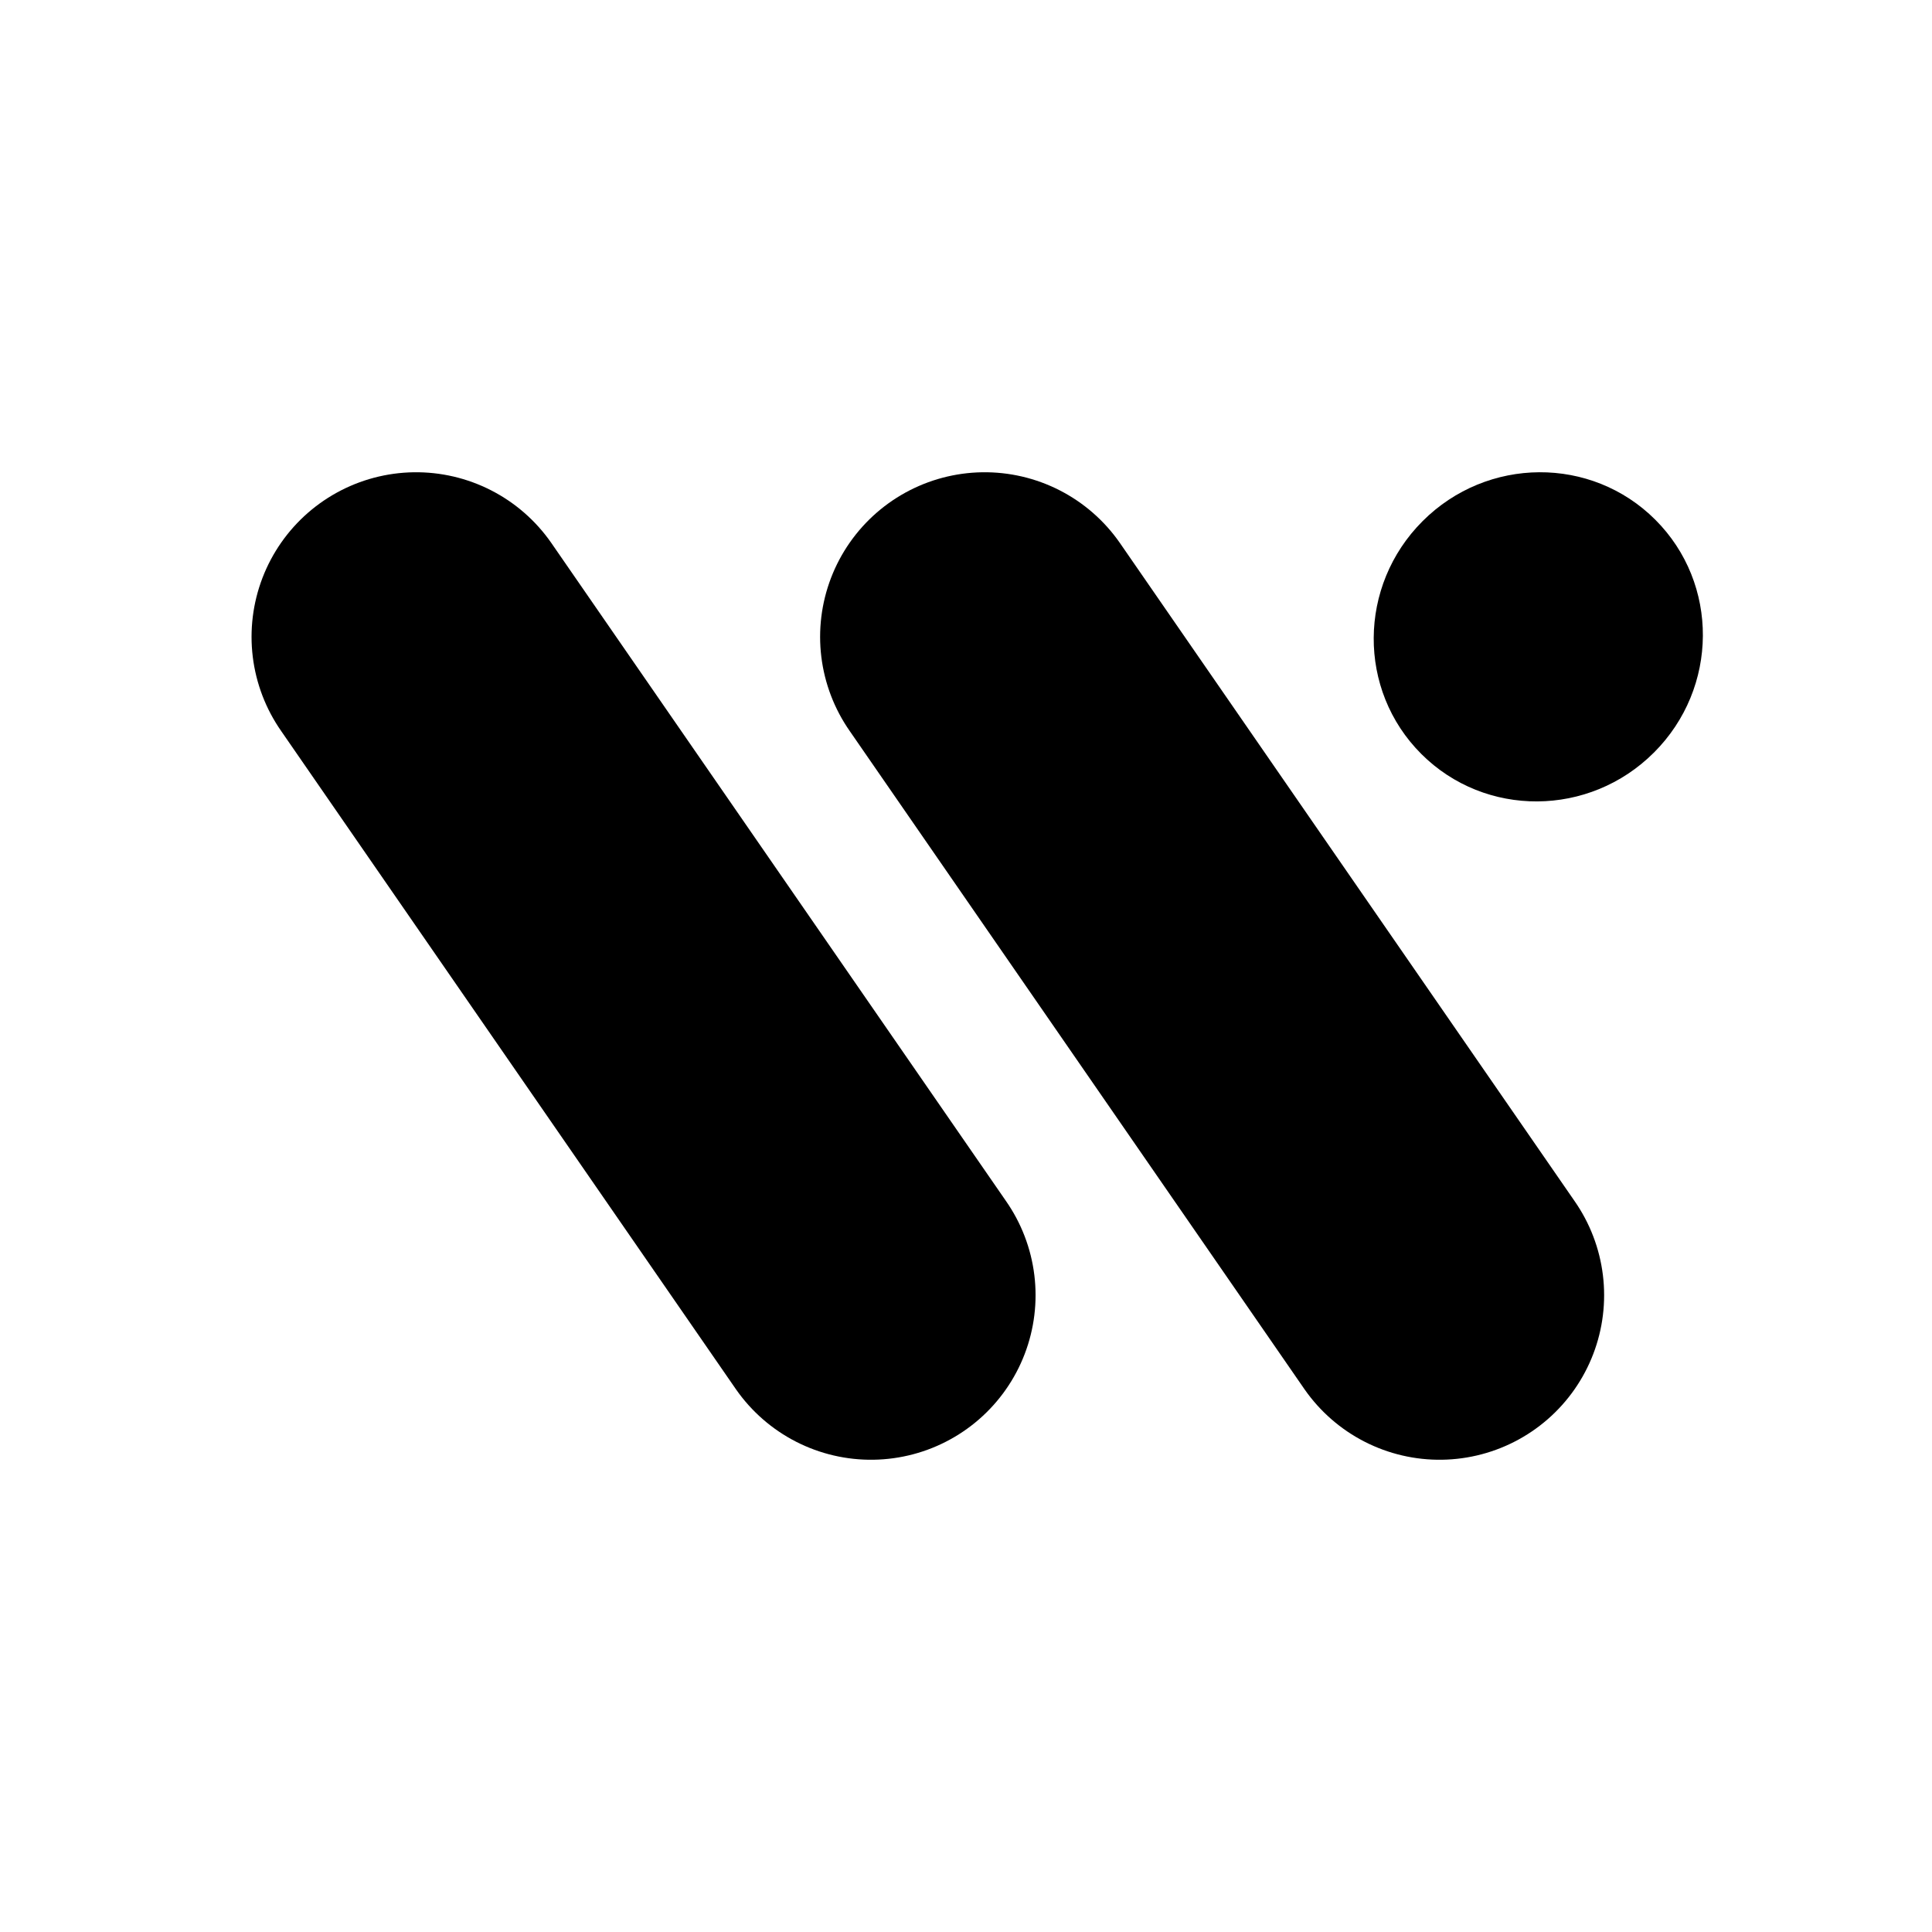 <svg xmlns="http://www.w3.org/2000/svg" viewBox="0 0 1024 1024">
    <style>
        path {
            fill: #000;
            stroke: none;
        }
        line {
            fill: none;
            stroke: #000;
            stroke-linecap: round;
            stroke-miterlimit: 10;
            stroke-width: 174.465px;
        }
        @media (prefers-color-scheme: dark) {
            path {
                fill: #fff;
            }
            line {
                stroke: #fff;
            }
        }
    </style>
    <g>
        <path d="M876.647,398.855c34.262-34.268,34.592-89.496.726-123.358-33.866-33.871-89.101-33.55-123.363.718-34.271,34.268-34.592,89.496-.726,123.358,33.856,33.871,89.092,33.55,123.354-.718Z"/>
        <line x1="220.559" y1="337.535" x2="461.639" y2="686.465"/>
        <line x1="521.908" y1="337.535" x2="762.987" y2="686.465"/>
    </g>
</svg>
